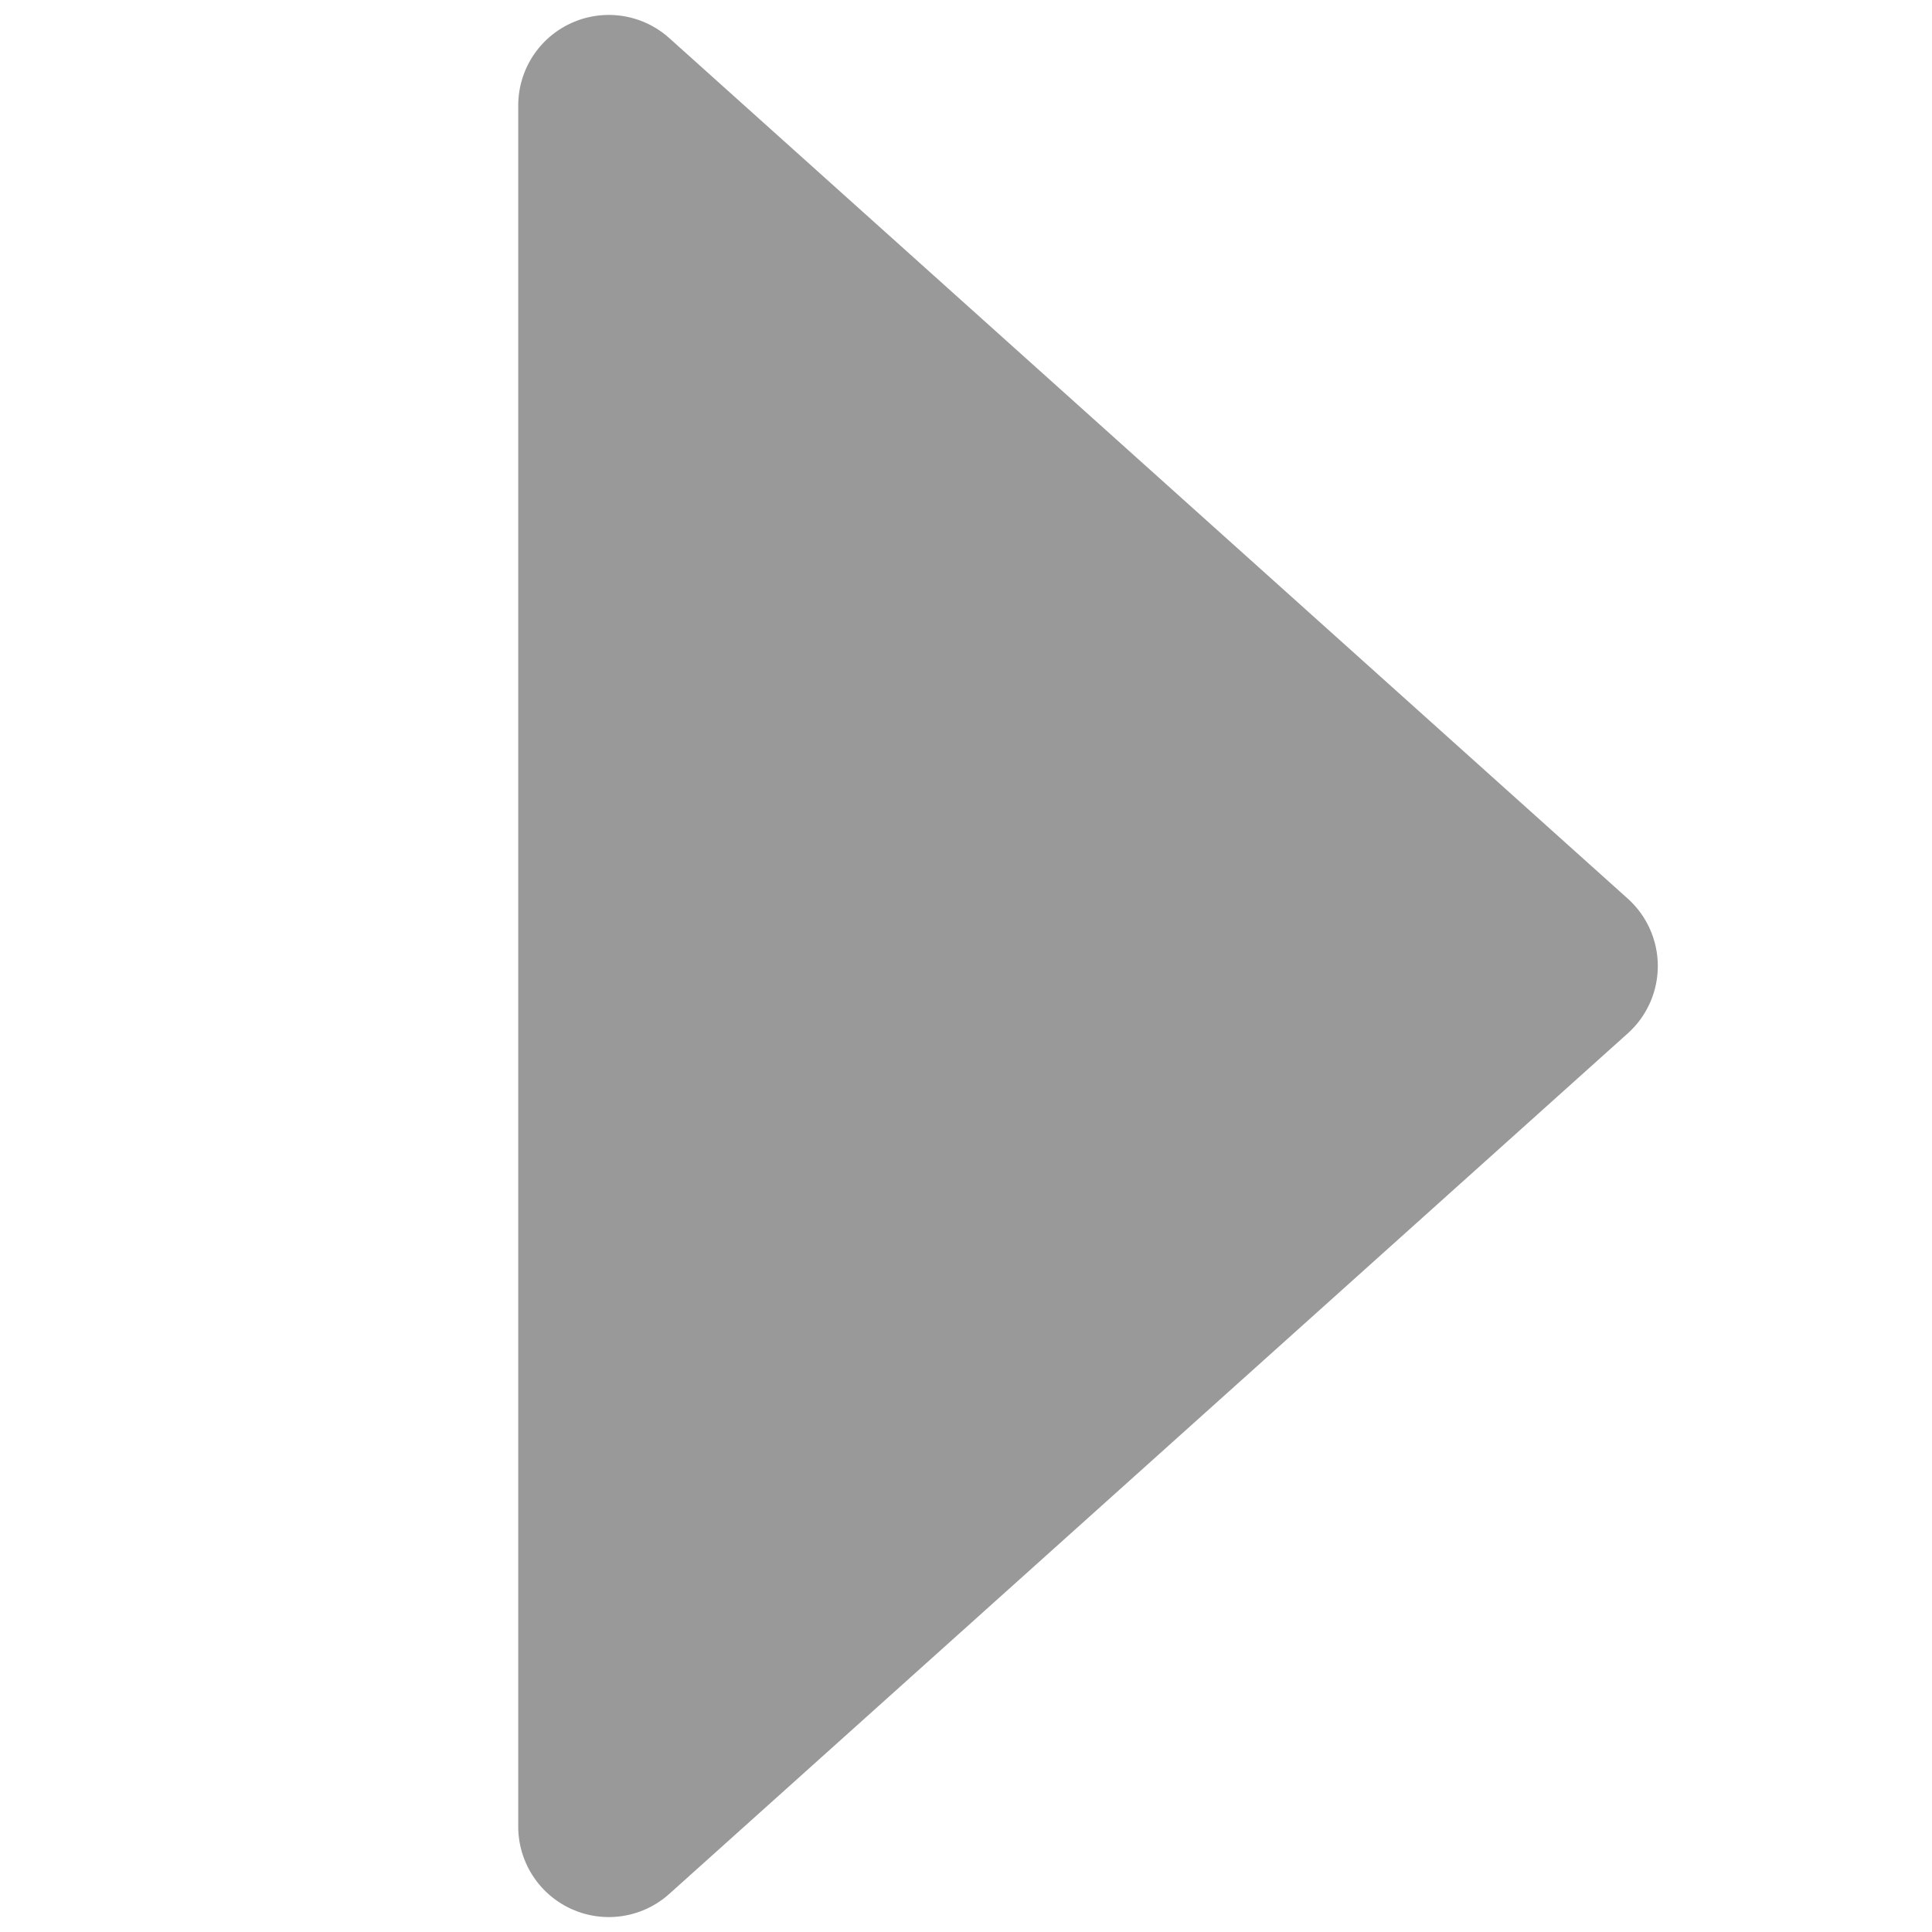 <?xml version="1.0" encoding="utf-8"?>
<!-- Generator: Adobe Illustrator 16.0.0, SVG Export Plug-In . SVG Version: 6.00 Build 0)  -->
<!DOCTYPE svg PUBLIC "-//W3C//DTD SVG 1.1//EN" "http://www.w3.org/Graphics/SVG/1.1/DTD/svg11.dtd">
<svg version="1.1" xmlns="http://www.w3.org/2000/svg" xmlns:xlink="http://www.w3.org/1999/xlink" x="0px" y="0px" width="128px"
	 height="128px" viewBox="0 0 128 128" enable-background="new 0 0 128 128" xml:space="preserve">
<g id="Layer_1" display="none">
	
		<line display="inline" fill="none" stroke="#999999" stroke-width="27" stroke-linecap="round" stroke-miterlimit="10" x1="14" y1="14" x2="114" y2="114"/>
	
		<line display="inline" fill="none" stroke="#999999" stroke-width="27" stroke-linecap="round" stroke-miterlimit="10" x1="114" y1="14" x2="14" y2="114"/>
</g>
<g id="Layer_2" display="none">
	
		<line display="inline" fill="none" stroke="#999999" stroke-width="27" stroke-linecap="round" stroke-miterlimit="10" x1="37.5" y1="13.83" x2="37.5" y2="114.171"/>
	
		<line display="inline" fill="none" stroke="#999999" stroke-width="27" stroke-linecap="round" stroke-miterlimit="10" x1="90" y1="13.83" x2="90" y2="114.171"/>
</g>
<g id="Layer_3">
	
		<polygon fill="#999999" stroke="#999999" stroke-width="12" stroke-linecap="round" stroke-linejoin="round" stroke-miterlimit="10" points="
		40.333,6.989 103.834,64 40.333,121.011 	"/>
</g>
</svg>
